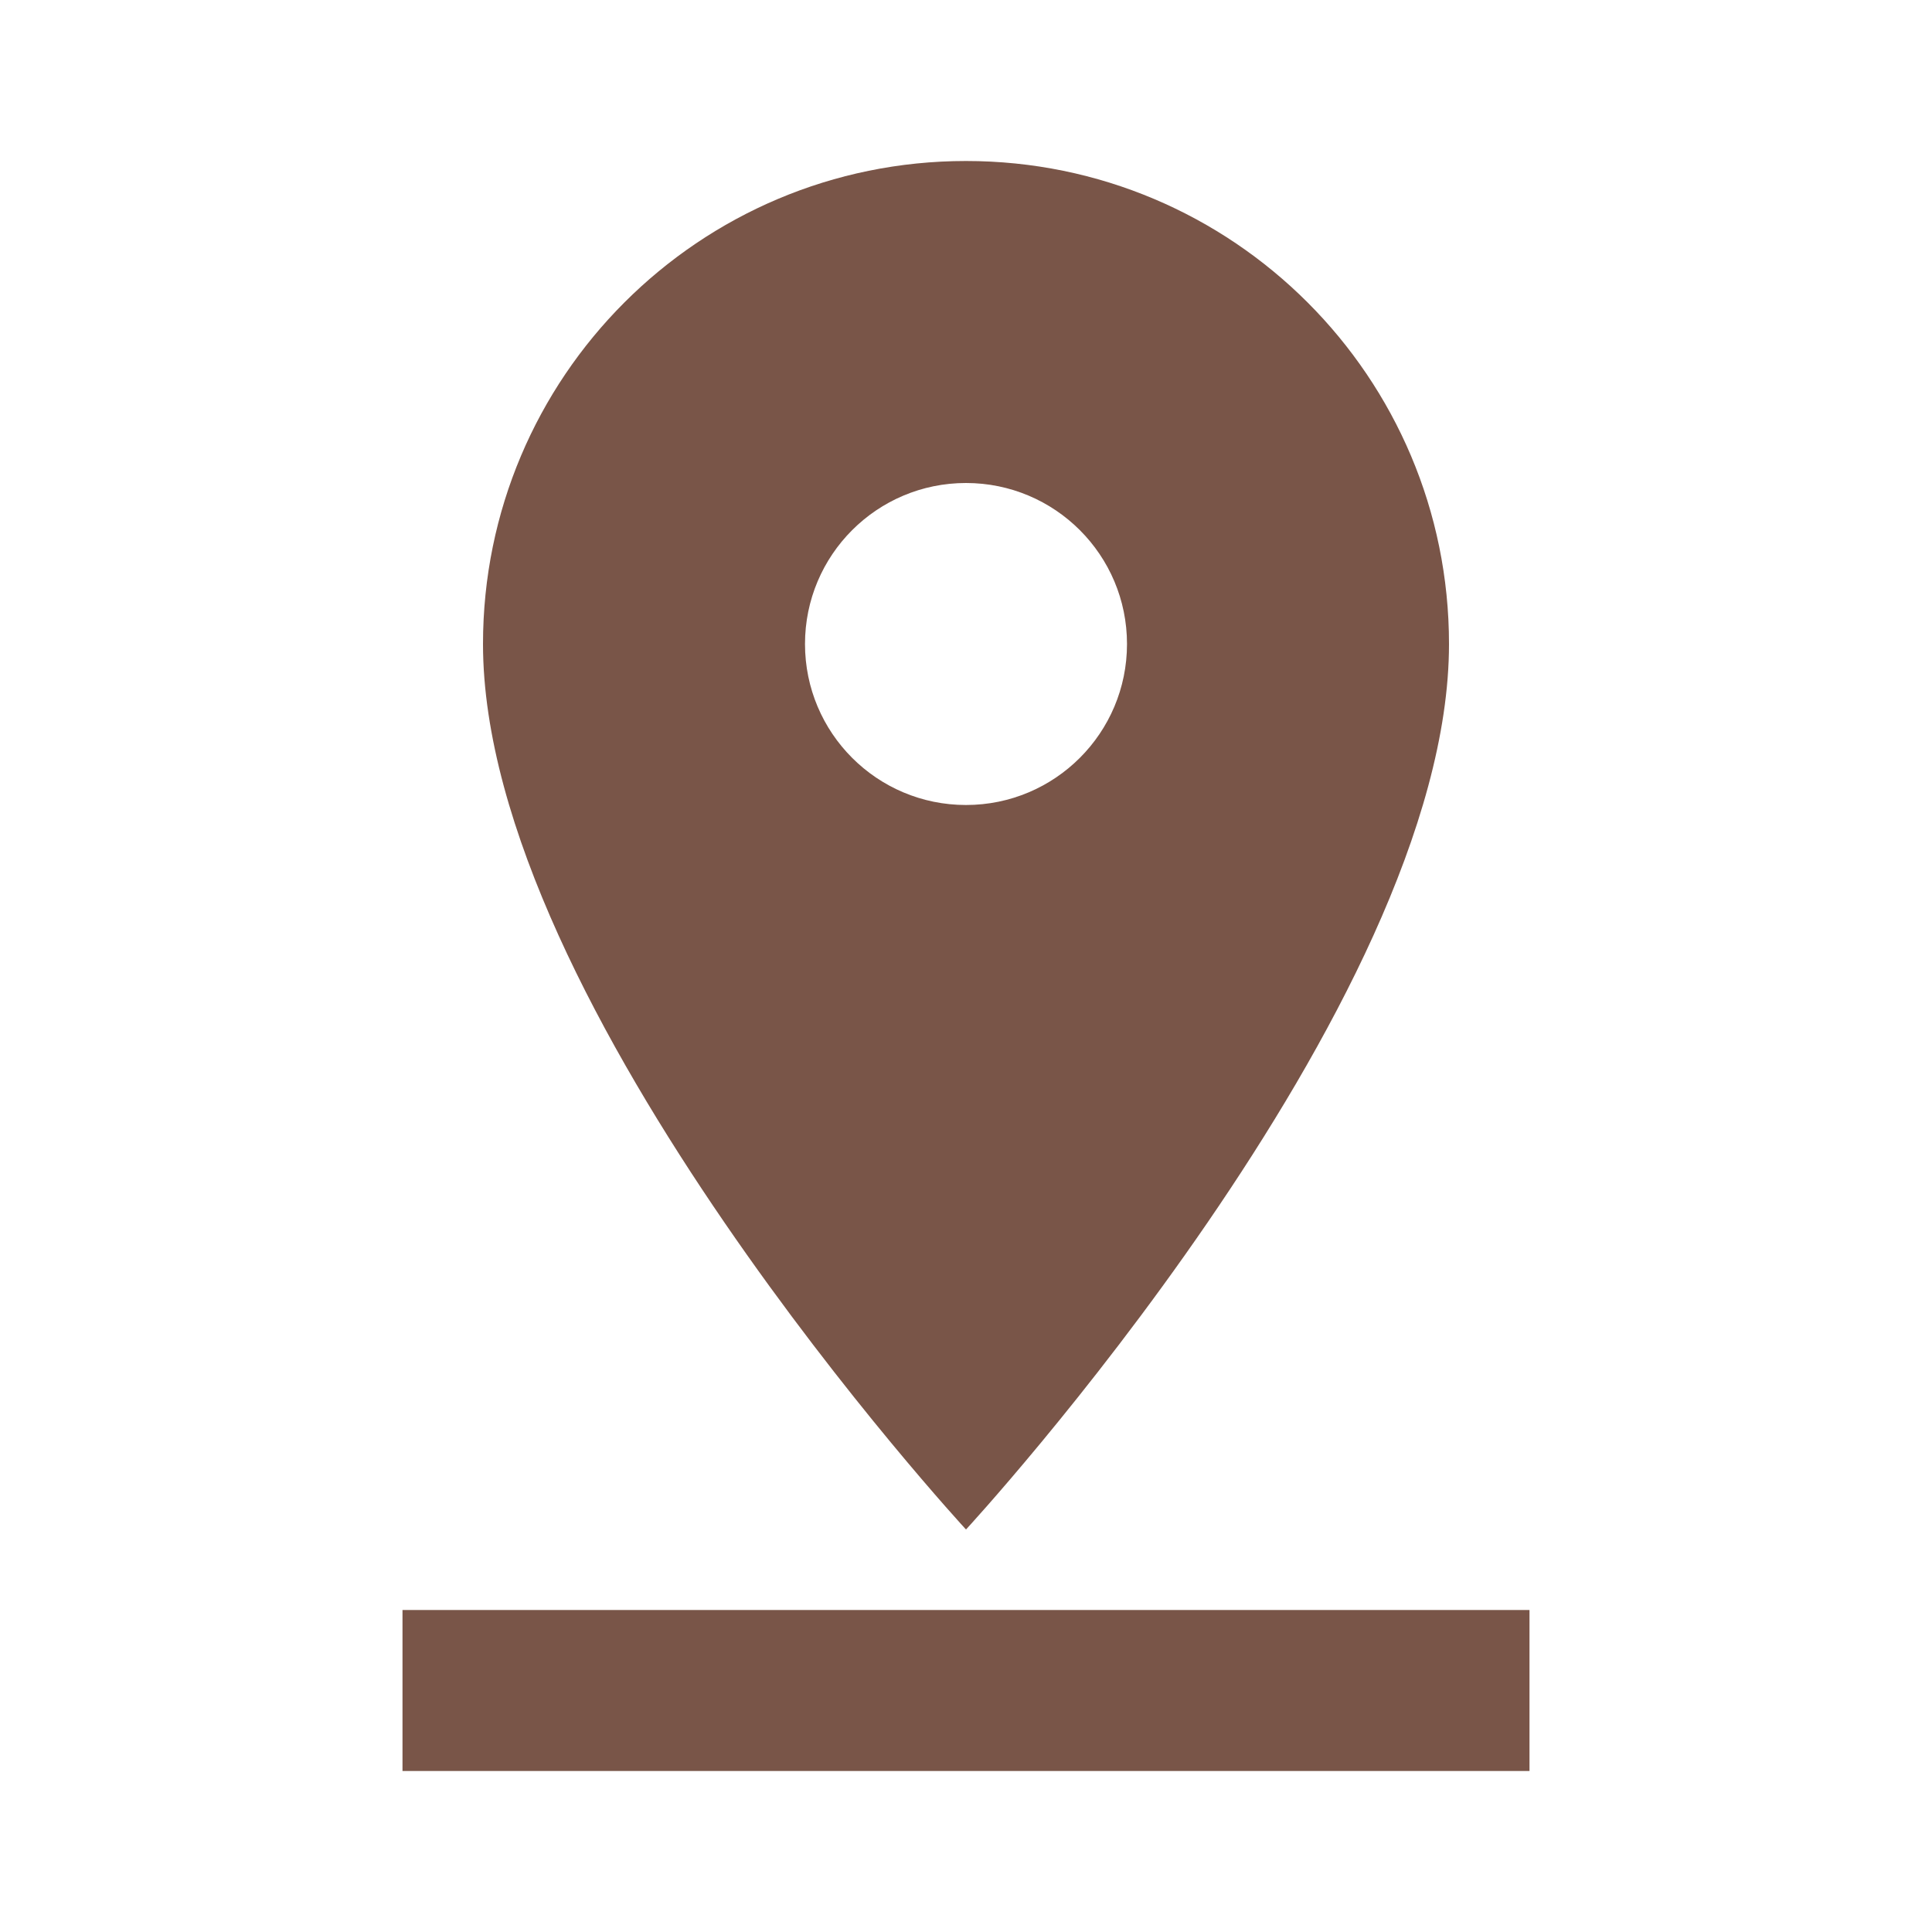 <svg fill="#795548" xmlns="http://www.w3.org/2000/svg" width="48" height="48" viewBox="0 0 48 48"><path d="M36 16c0-6.63-5.37-12-12-12S12 9.37 12 16c0 9 12 22 12 22s12-13 12-22zm-16 0c0-2.21 1.79-4 4-4s4 1.79 4 4-1.79 4-4 4-4-1.79-4-4zM10 40v4h28v-4H10z"/></svg>